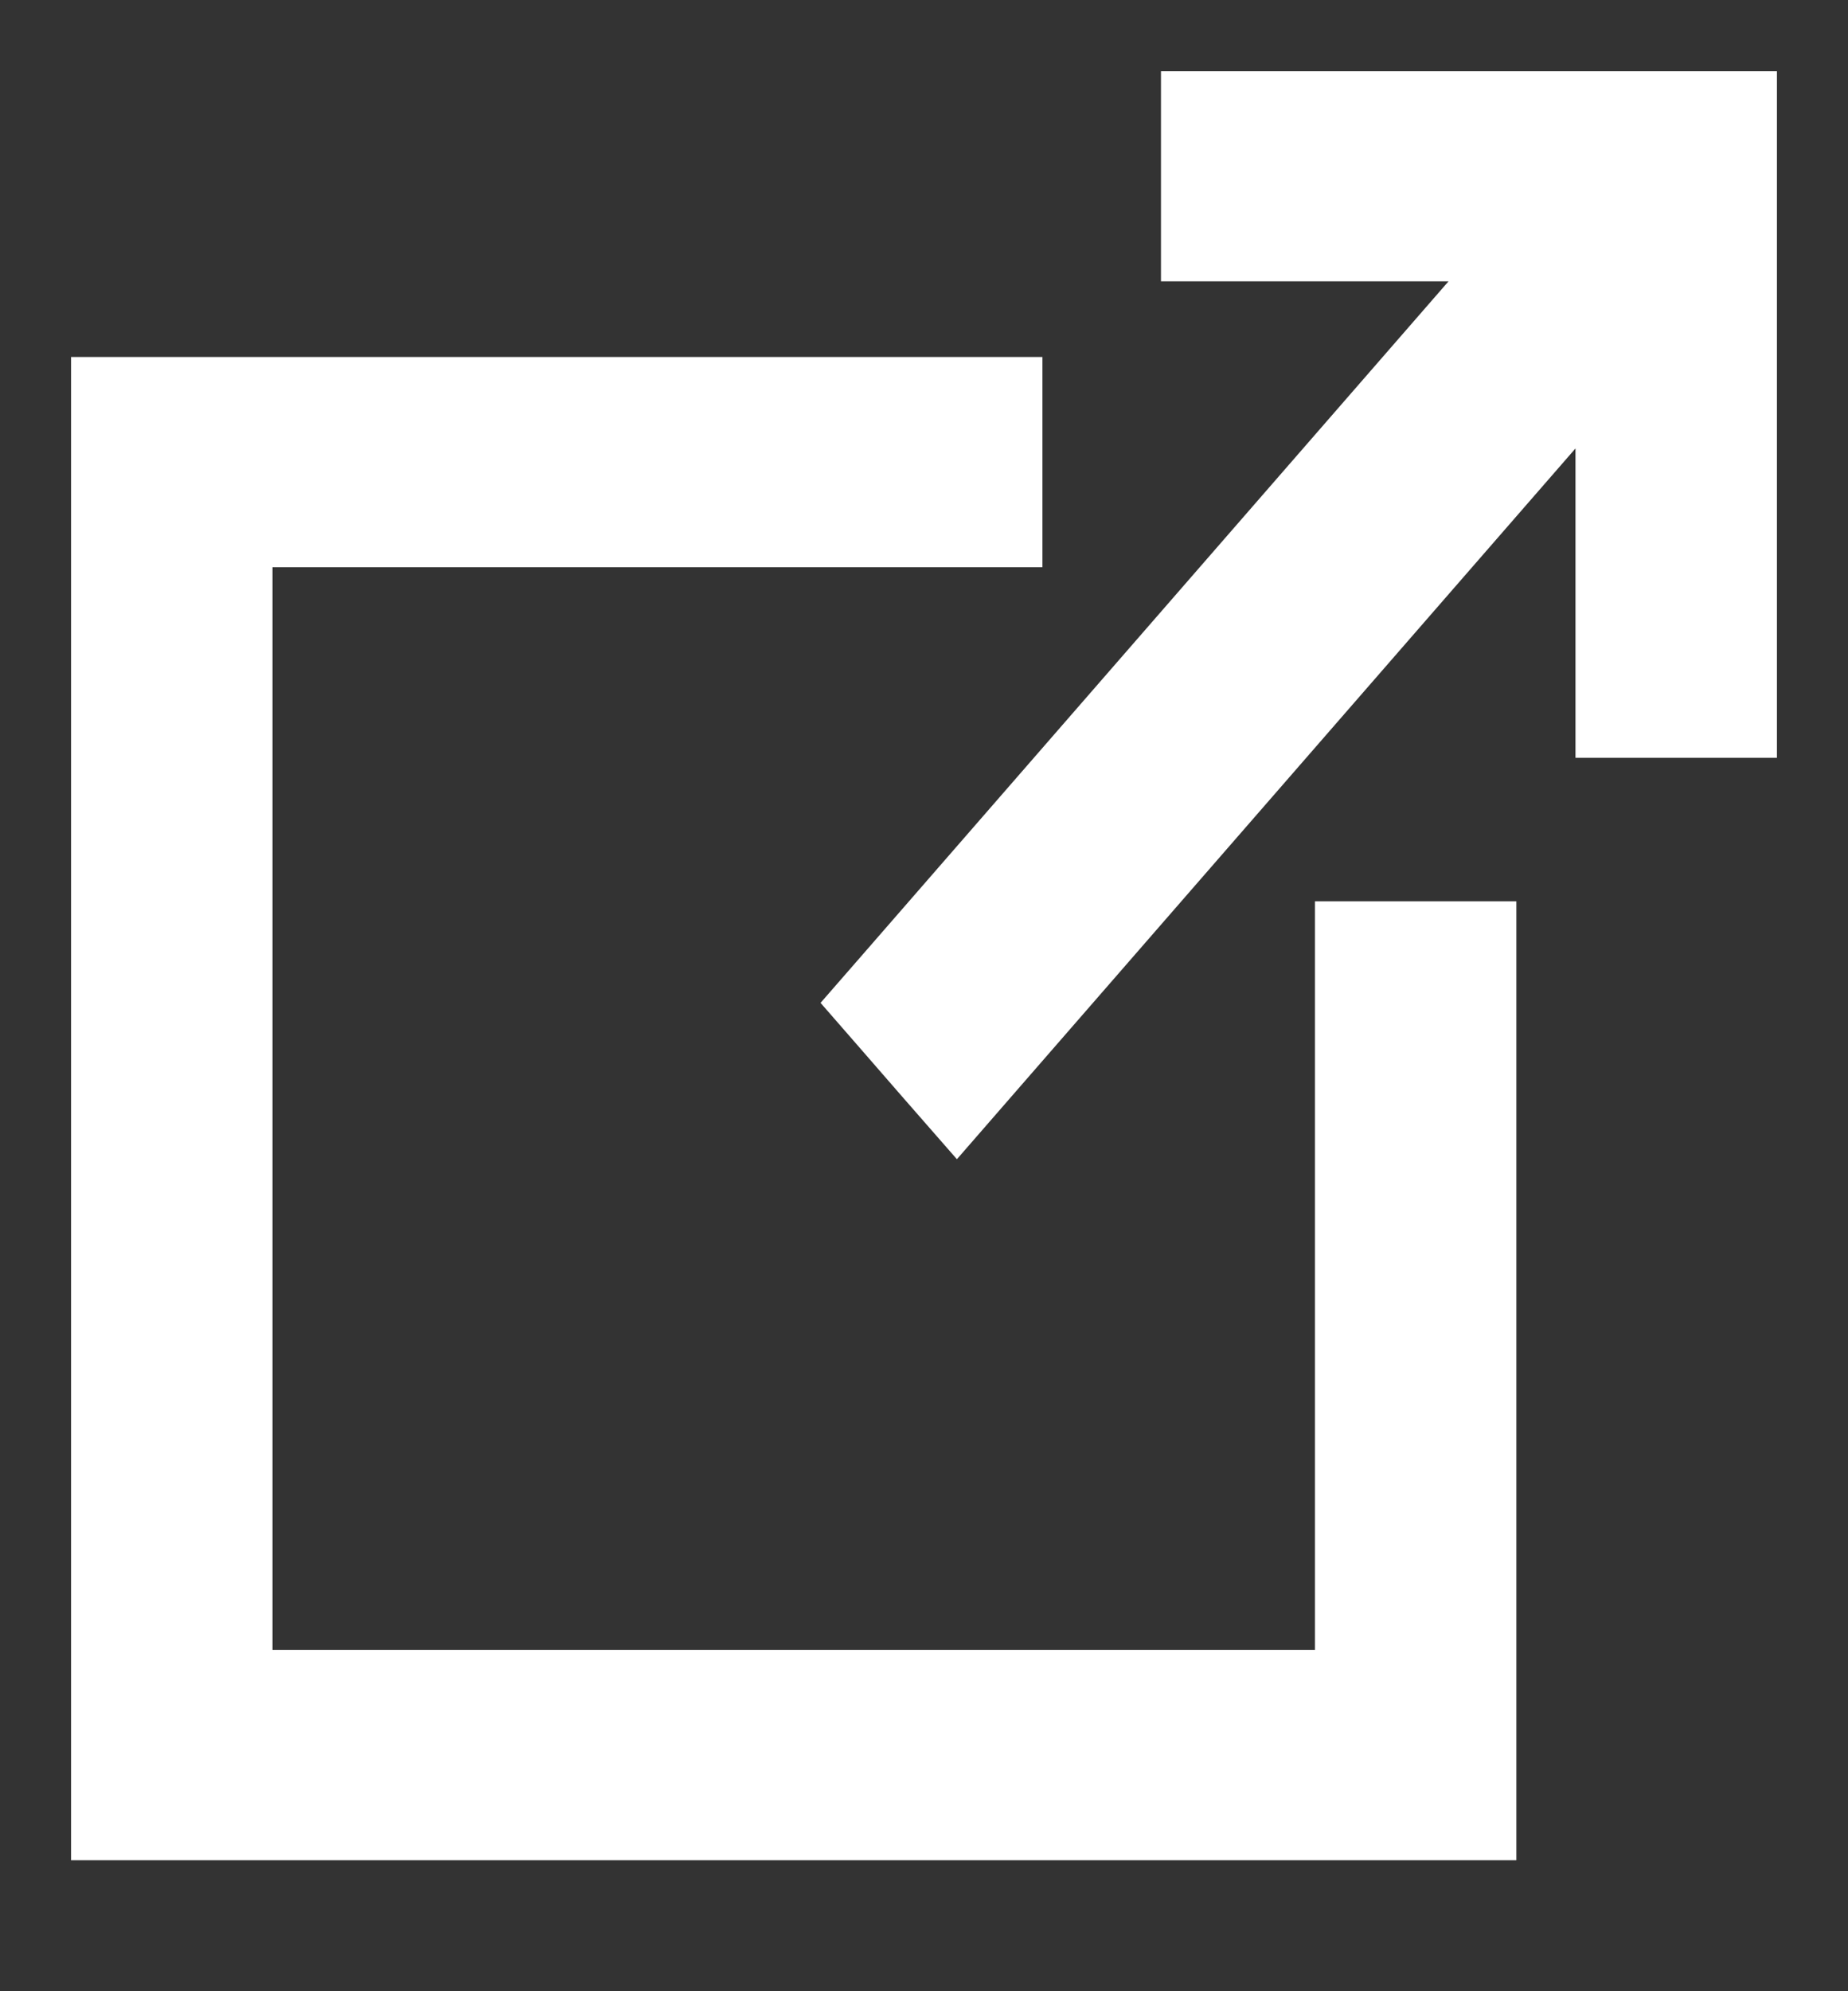 <svg width="13" height="14" viewBox="0 0 13 14" fill="none" xmlns="http://www.w3.org/2000/svg">
<rect x="0" y="0" width="13" height="14" fill="#333333" stroke="none"/>
<path d="M6.833 3.738H7.083V3.488V3.01V2.76H6.833H1H0.75V3.01V12.579V12.829H1H10.167H10.417V12.579V6.837V6.587H10.167H9.75H9.5V6.837V11.851H1.667V3.738H6.833ZM12 5.078H12.25V4.828V1V0.75H12H8.667H8.417V1V1.478V1.728H8.667H10.739L6.247 6.887L6.104 7.051L6.247 7.215L6.542 7.554L6.731 7.77L6.919 7.554L11.333 2.485V4.828V5.078H11.583H12Z" fill="white" stroke="white" stroke-width="0.5"/>
</svg>
